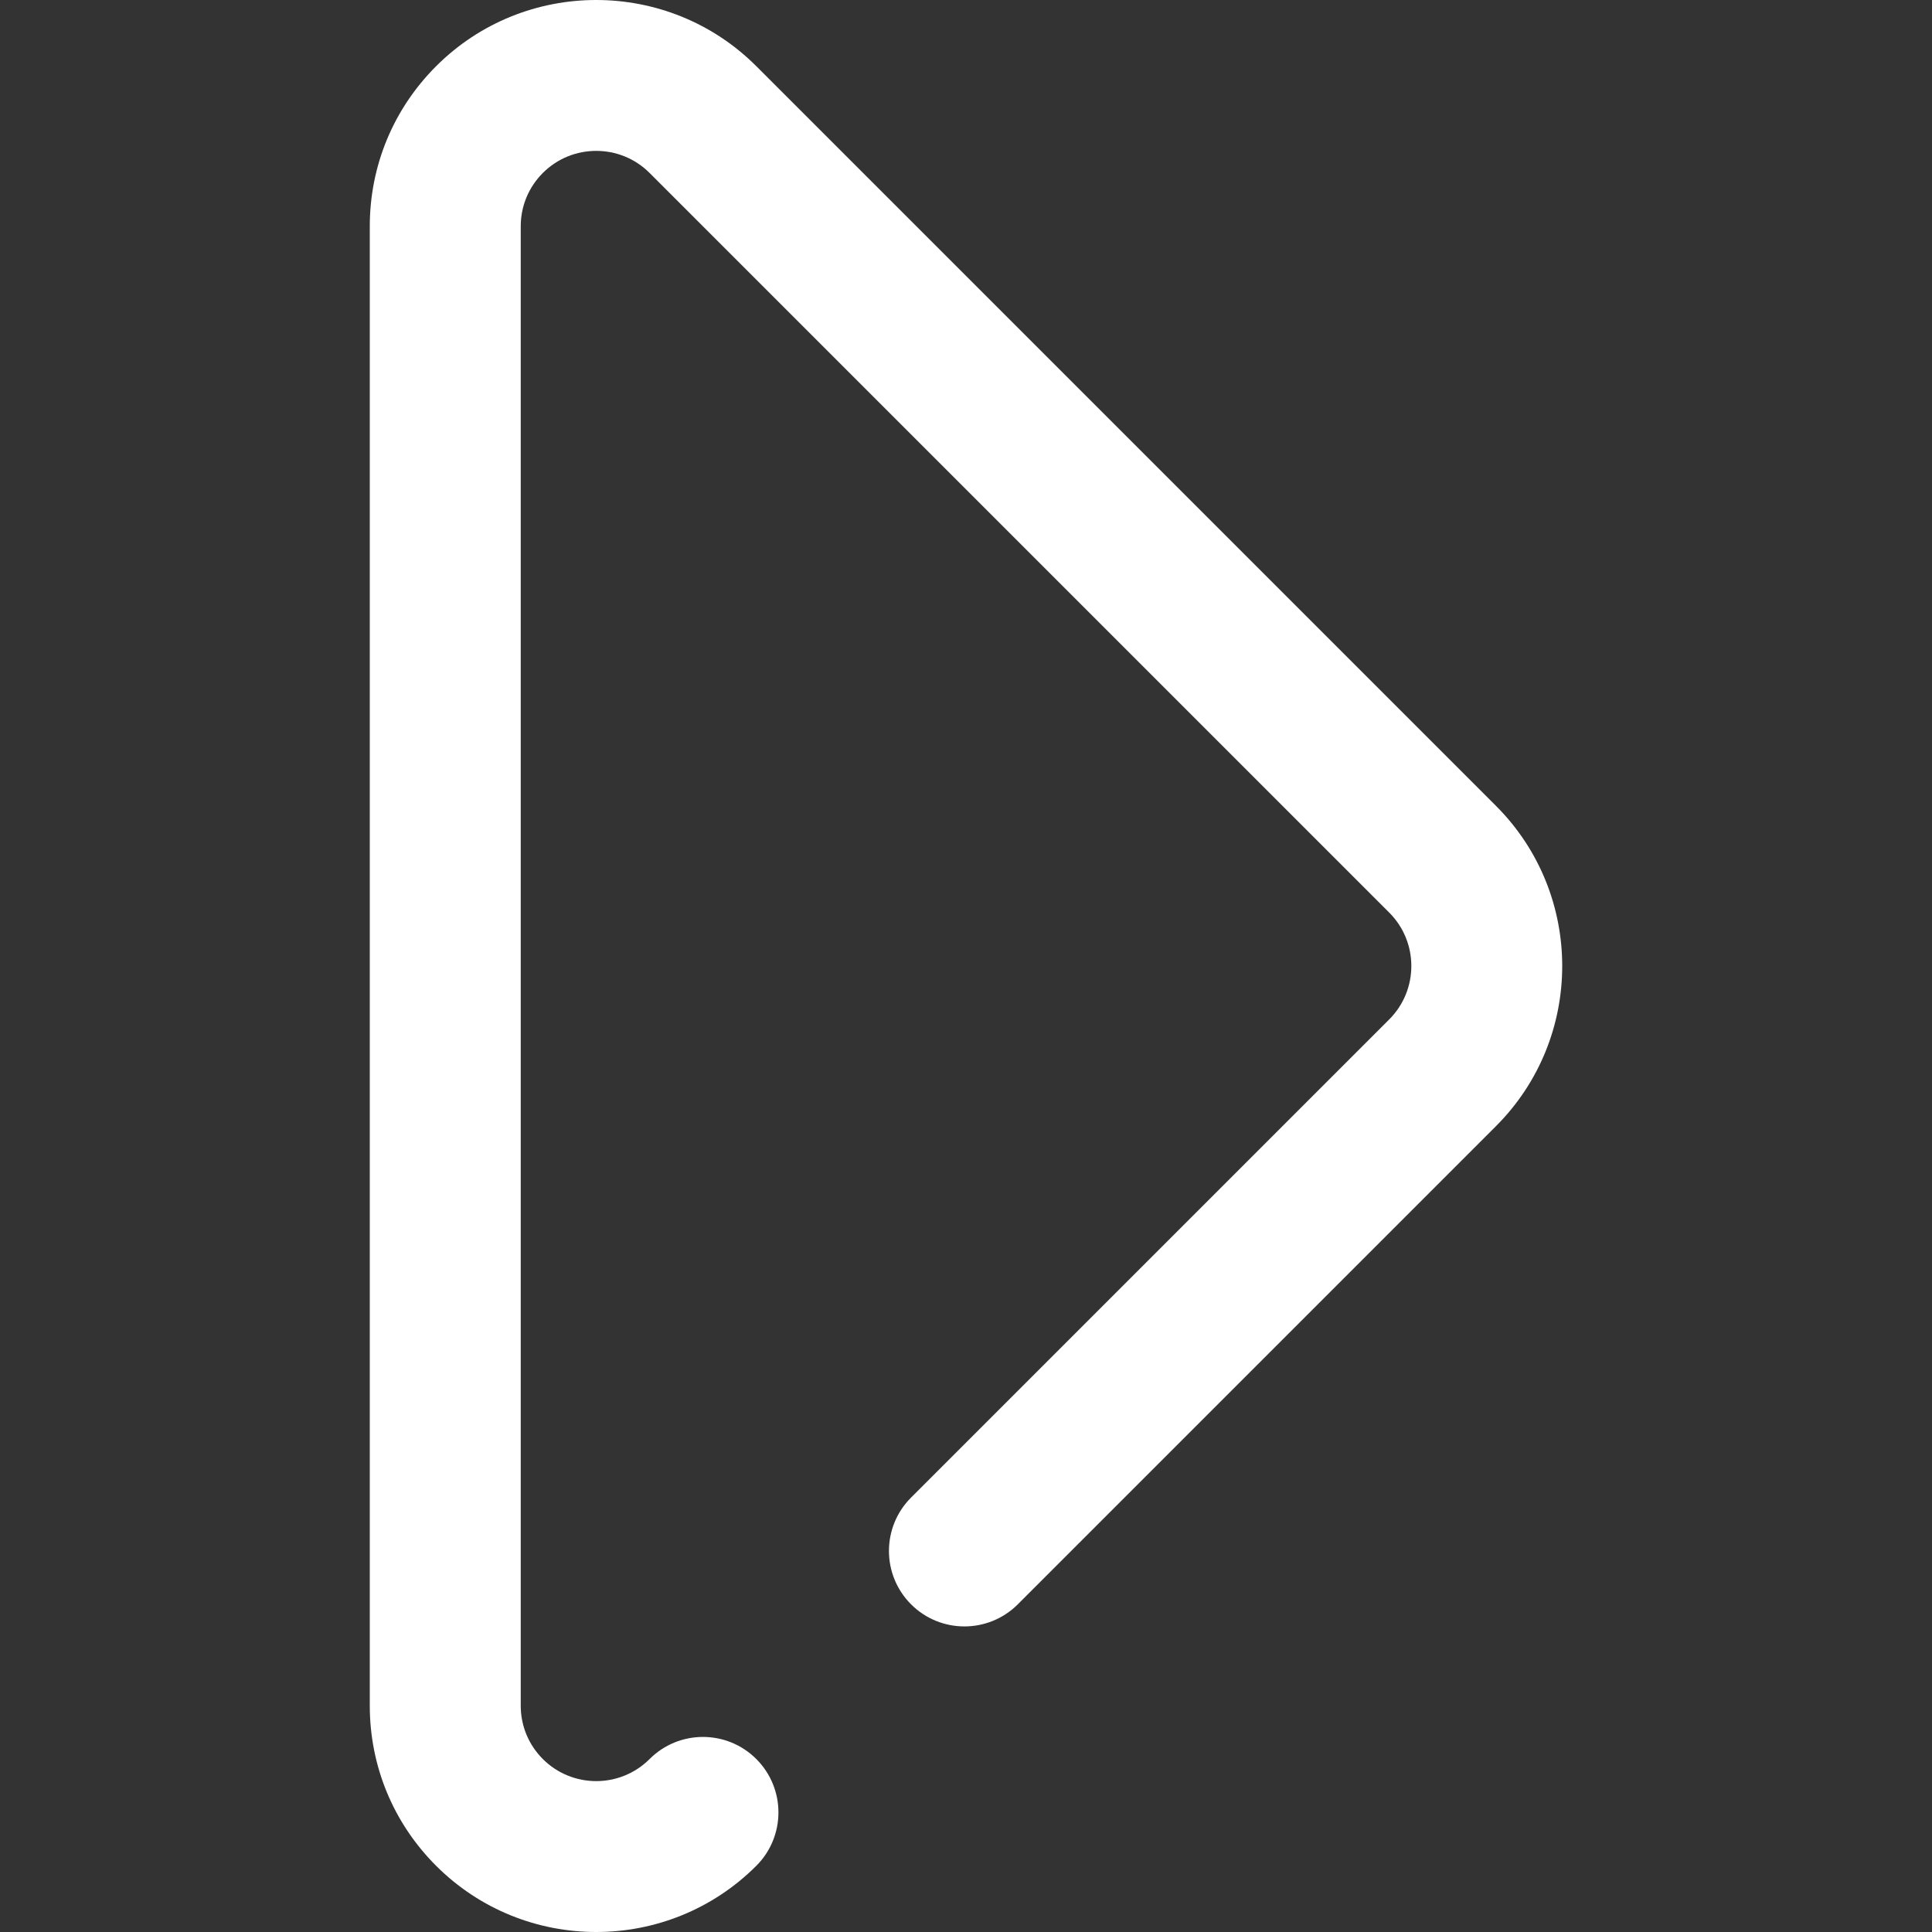 <?xml version="1.0"?>
<svg xmlns="http://www.w3.org/2000/svg" xmlns:xlink="http://www.w3.org/1999/xlink" xmlns:svgjs="http://svgjs.com/svgjs" version="1.1" width="512" height="512" x="0" y="0" viewBox="0 0 512 512" style="enable-background:new 0 0 512 512" xml:space="preserve" class=""><rect x="0" y="0" width="512" height="512" fill="#333333" stroke="none"/><g>
<g xmlns="http://www.w3.org/2000/svg">
	<g>
		<path d="M396.456,213.569L200.434,17.547c-23.397-23.397-61.466-23.397-84.862,0C104.238,28.881,97.996,43.95,97.996,59.978    v392.044c0,16.028,6.242,31.096,17.576,42.431C127.27,506.15,142.636,512,158.003,512c15.366,0,30.732-5.85,42.431-17.547    c7.812-7.811,7.811-20.475,0-28.287c-7.811-7.812-20.475-7.812-28.287,0c-7.799,7.799-20.488,7.799-28.287,0    c-3.777-3.778-5.859-8.801-5.859-14.144V59.978c0-5.343,2.081-10.365,5.859-14.144c7.799-7.799,20.488-7.799,28.287,0    l196.022,196.022c7.799,7.799,7.799,20.488,0,28.287l-126.73,126.73c-7.812,7.811-7.811,20.475,0,28.287    c7.811,7.812,20.475,7.812,28.287,0l126.731-126.729C419.853,275.034,419.853,236.966,396.456,213.569z" fill="#ffffff" data-original="#000000" style="" class=""/>
	</g>
</g>
<g xmlns="http://www.w3.org/2000/svg">
</g>
<g xmlns="http://www.w3.org/2000/svg">
</g>
<g xmlns="http://www.w3.org/2000/svg">
</g>
<g xmlns="http://www.w3.org/2000/svg">
</g>
<g xmlns="http://www.w3.org/2000/svg">
</g>
<g xmlns="http://www.w3.org/2000/svg">
</g>
<g xmlns="http://www.w3.org/2000/svg">
</g>
<g xmlns="http://www.w3.org/2000/svg">
</g>
<g xmlns="http://www.w3.org/2000/svg">
</g>
<g xmlns="http://www.w3.org/2000/svg">
</g>
<g xmlns="http://www.w3.org/2000/svg">
</g>
<g xmlns="http://www.w3.org/2000/svg">
</g>
<g xmlns="http://www.w3.org/2000/svg">
</g>
<g xmlns="http://www.w3.org/2000/svg">
</g>
<g xmlns="http://www.w3.org/2000/svg">
</g>
</g></svg>
